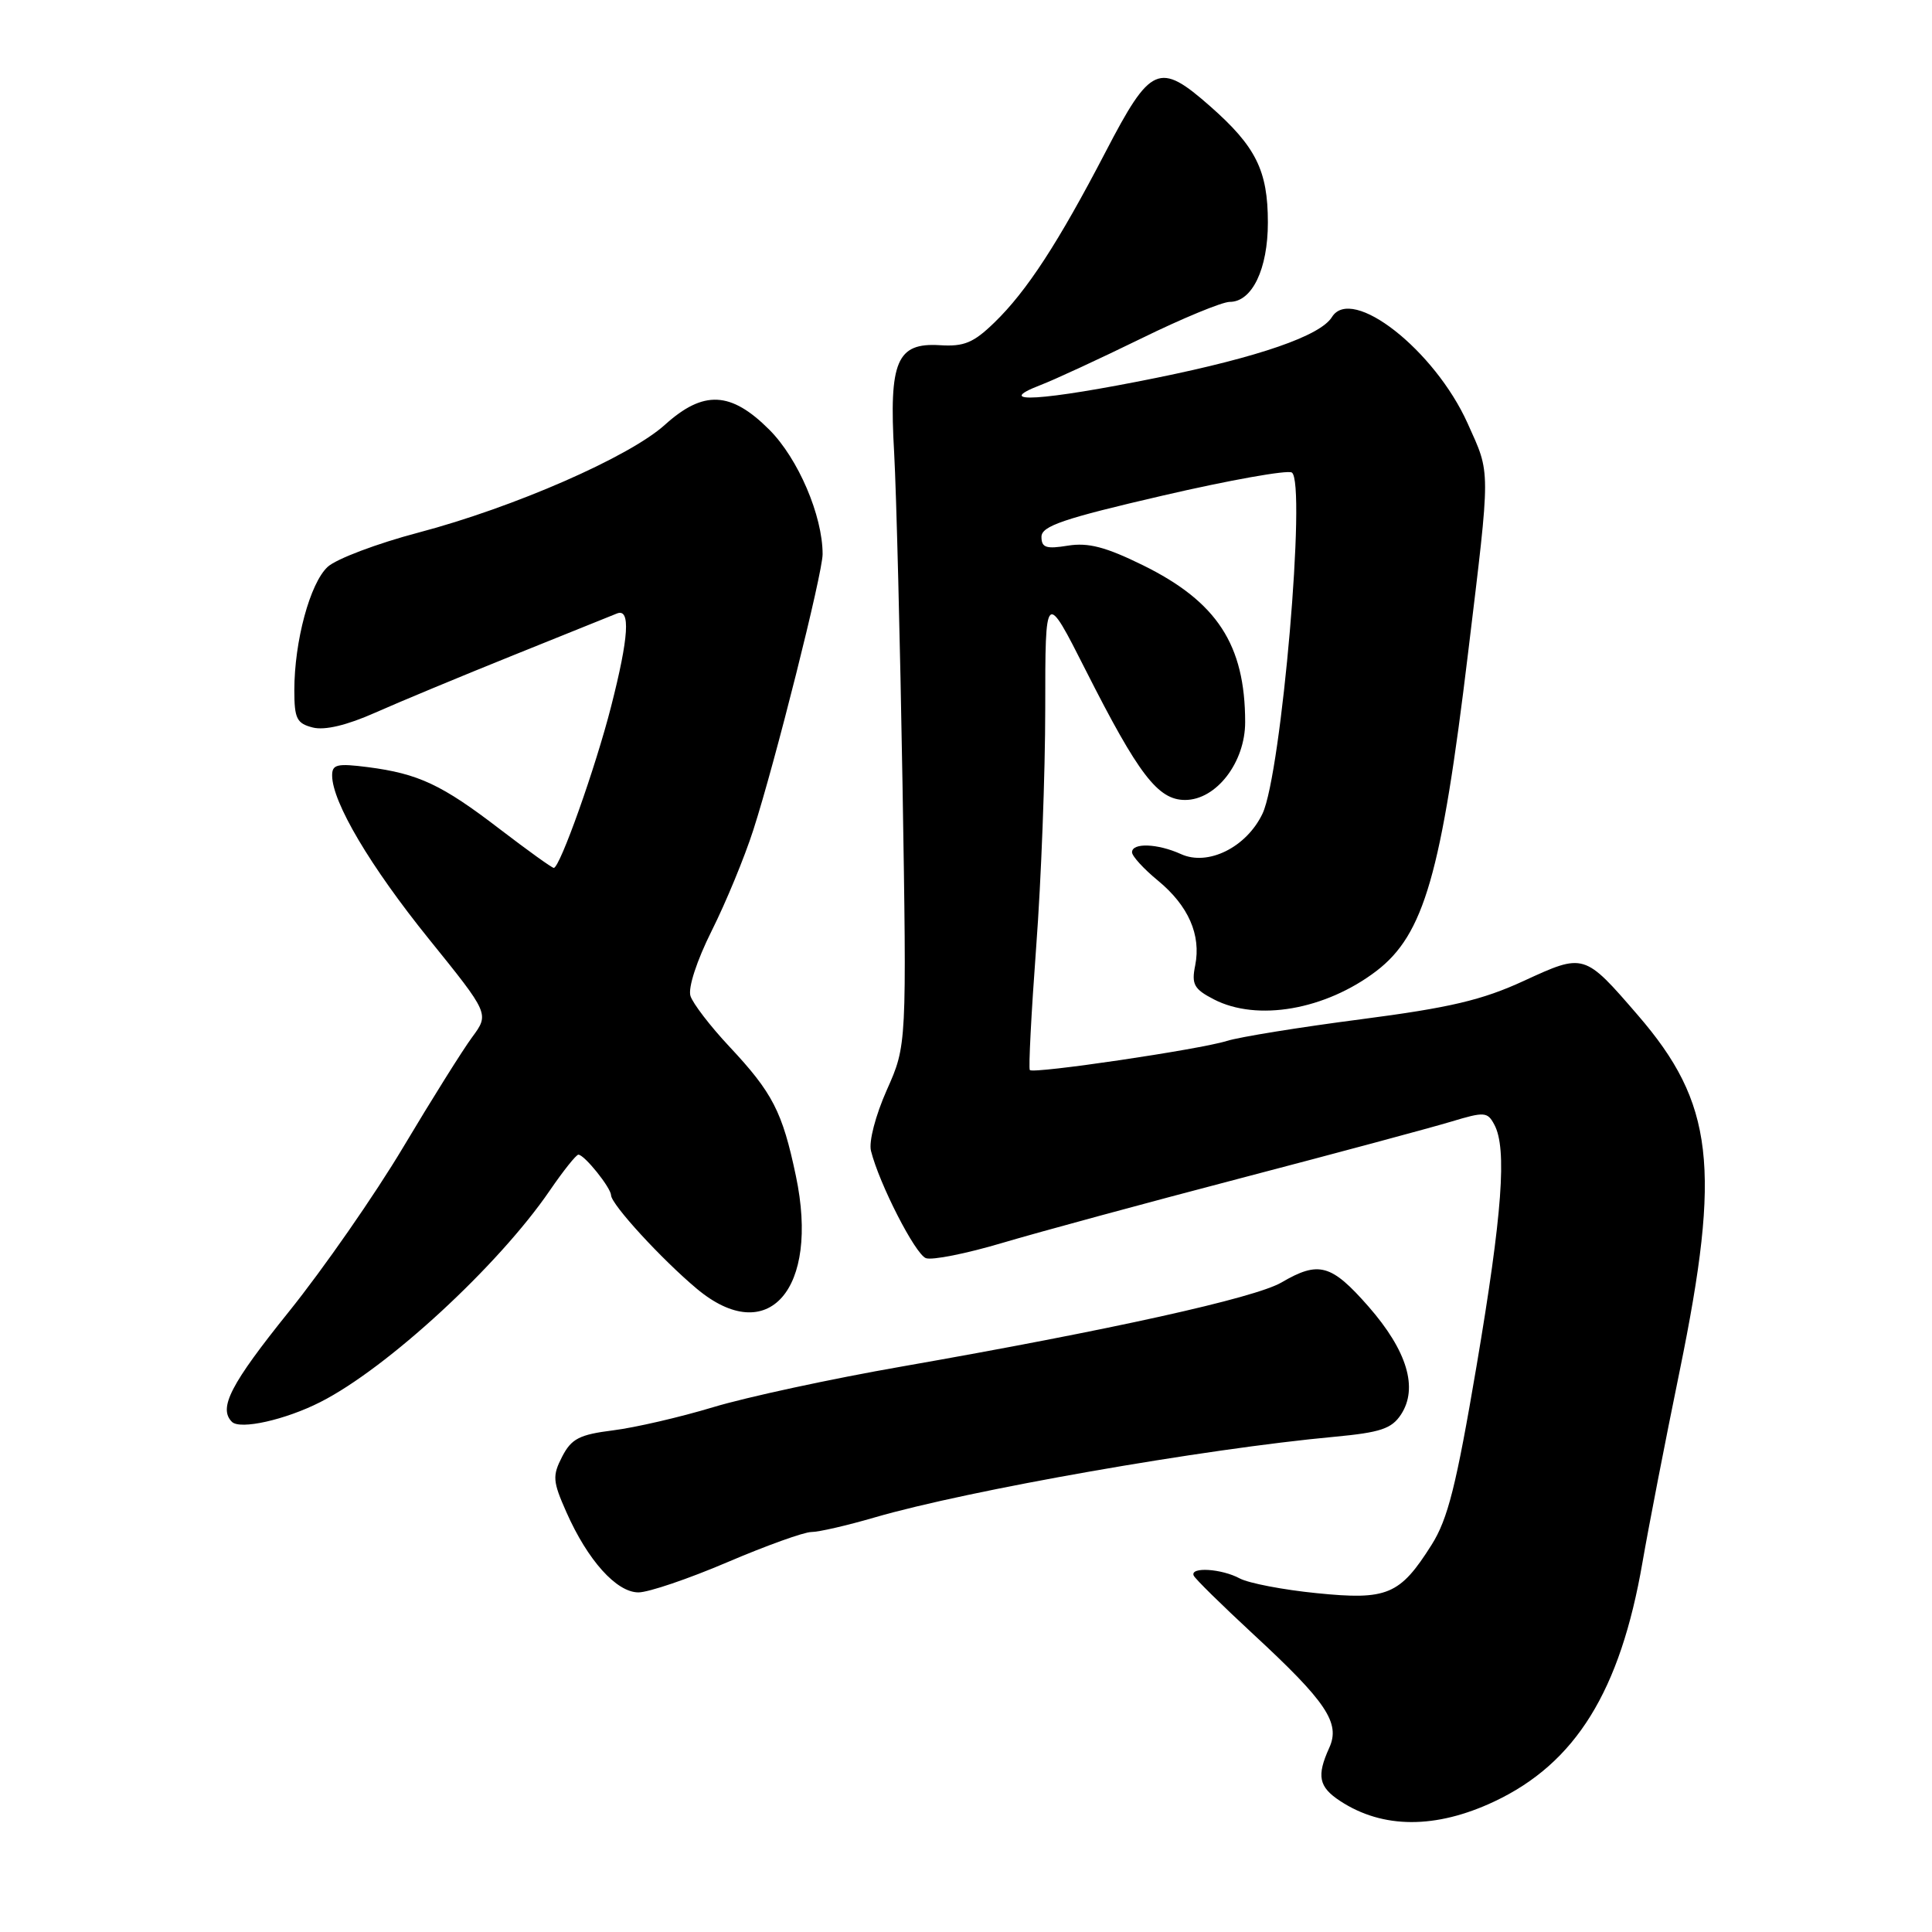 <?xml version="1.0" encoding="UTF-8" standalone="no"?>
<!DOCTYPE svg PUBLIC "-//W3C//DTD SVG 1.1//EN" "http://www.w3.org/Graphics/SVG/1.1/DTD/svg11.dtd" >
<svg xmlns="http://www.w3.org/2000/svg" xmlns:xlink="http://www.w3.org/1999/xlink" version="1.1" viewBox="0 0 256 256">
 <g >
 <path fill="currentColor"
d=" M 198.00 238.71 C 208.78 233.63 214.69 224.10 217.64 207.00 C 218.45 202.32 220.66 190.93 222.56 181.68 C 228.09 154.66 227.09 146.17 217.01 134.50 C 209.92 126.29 209.91 126.29 201.94 129.96 C 196.39 132.52 192.14 133.52 180.33 135.06 C 172.24 136.11 164.25 137.40 162.56 137.93 C 158.99 139.06 136.98 142.31 136.46 141.79 C 136.27 141.60 136.65 134.25 137.30 125.47 C 137.96 116.69 138.50 102.46 138.50 93.85 C 138.50 78.21 138.50 78.21 143.88 88.84 C 150.87 102.65 153.43 106.00 157.03 106.00 C 161.16 106.00 165.00 101.02 164.99 95.67 C 164.98 85.43 161.26 79.73 151.45 74.90 C 146.51 72.47 144.20 71.87 141.51 72.30 C 138.62 72.77 138.00 72.57 138.00 71.13 C 138.00 69.71 140.89 68.72 154.06 65.67 C 162.89 63.62 170.59 62.25 171.17 62.61 C 173.13 63.81 169.80 102.52 167.29 107.81 C 165.17 112.27 160.06 114.81 156.48 113.17 C 153.40 111.77 150.00 111.64 150.00 112.93 C 150.00 113.44 151.54 115.13 153.43 116.68 C 157.48 120.02 159.17 123.88 158.37 127.92 C 157.86 130.43 158.21 131.06 160.84 132.42 C 166.59 135.39 175.62 133.81 182.37 128.67 C 188.69 123.84 191.00 115.83 194.53 86.50 C 197.54 61.57 197.54 62.95 194.47 56.10 C 190.10 46.38 179.12 37.77 176.49 42.01 C 174.96 44.49 166.84 47.30 153.21 50.07 C 138.12 53.13 131.30 53.56 137.88 51.02 C 139.75 50.30 145.74 47.53 151.20 44.86 C 156.66 42.18 161.95 40.00 162.95 40.00 C 165.91 40.00 168.00 35.65 168.00 29.49 C 168.00 22.60 166.42 19.42 160.34 14.07 C 153.59 8.13 152.48 8.62 146.50 20.12 C 140.24 32.15 136.05 38.59 131.76 42.74 C 129.00 45.42 127.74 45.95 124.52 45.74 C 118.83 45.39 117.78 47.87 118.48 60.00 C 118.77 65.22 119.27 85.03 119.59 104.00 C 120.15 138.50 120.15 138.50 117.51 144.42 C 116.01 147.80 115.10 151.28 115.41 152.50 C 116.51 156.88 121.26 166.16 122.68 166.71 C 123.49 167.02 128.05 166.11 132.82 164.69 C 137.60 163.27 151.85 159.40 164.50 156.09 C 177.15 152.78 189.64 149.42 192.26 148.63 C 196.70 147.29 197.10 147.31 198.01 149.03 C 199.70 152.18 199.07 160.80 195.65 181.00 C 192.96 196.87 191.85 201.29 189.68 204.72 C 185.49 211.35 183.82 212.05 174.45 211.10 C 170.03 210.66 165.45 209.78 164.27 209.15 C 161.86 207.85 157.66 207.59 158.17 208.77 C 158.35 209.20 161.88 212.66 166.00 216.48 C 175.77 225.51 177.64 228.30 176.13 231.60 C 174.44 235.33 174.73 236.78 177.59 238.65 C 183.22 242.34 190.25 242.36 198.00 238.71 Z  M 96.38 207.00 C 101.53 204.80 106.54 203.00 107.51 203.00 C 108.49 203.00 112.26 202.13 115.89 201.07 C 128.33 197.45 159.49 191.98 176.83 190.38 C 182.91 189.81 184.40 189.32 185.64 187.43 C 187.94 183.92 186.46 178.99 181.34 173.13 C 176.41 167.51 174.75 167.04 169.81 169.93 C 166.28 171.99 147.19 176.22 119.50 181.07 C 110.15 182.70 98.90 185.13 94.50 186.46 C 90.10 187.79 84.13 189.17 81.23 189.53 C 76.78 190.09 75.72 190.63 74.49 193.01 C 73.18 195.56 73.23 196.27 75.05 200.37 C 77.87 206.75 81.69 211.00 84.60 211.00 C 85.93 211.00 91.23 209.20 96.38 207.00 Z  M 42.45 185.78 C 51.30 181.30 66.05 167.70 72.85 157.75 C 74.64 155.14 76.34 153.00 76.64 153.00 C 77.43 153.00 80.93 157.35 80.97 158.38 C 81.01 159.61 87.66 166.85 92.31 170.75 C 101.76 178.67 108.63 170.87 105.46 155.82 C 103.67 147.30 102.38 144.80 96.62 138.65 C 94.12 135.98 91.81 132.97 91.49 131.97 C 91.15 130.90 92.32 127.30 94.31 123.32 C 96.19 119.57 98.66 113.58 99.81 110.00 C 102.70 101.05 109.00 75.96 109.00 73.43 C 109.00 68.33 105.76 60.76 101.94 56.94 C 96.84 51.84 93.22 51.67 88.10 56.29 C 83.40 60.54 68.10 67.23 55.45 70.57 C 49.98 72.01 44.56 74.06 43.42 75.11 C 41.08 77.27 39.00 84.97 39.00 91.47 C 39.00 95.22 39.32 95.86 41.45 96.40 C 43.04 96.80 45.96 96.10 49.70 94.44 C 52.89 93.02 61.12 89.60 68.00 86.83 C 74.88 84.06 81.06 81.57 81.75 81.29 C 83.57 80.56 83.33 84.40 80.98 93.59 C 78.93 101.66 74.19 115.00 73.38 115.00 C 73.13 115.00 69.91 112.68 66.21 109.85 C 58.56 103.98 55.46 102.52 48.75 101.65 C 44.67 101.13 44.00 101.28 44.01 102.77 C 44.03 106.30 49.05 114.78 56.83 124.42 C 64.84 134.34 64.84 134.34 62.57 137.42 C 61.32 139.11 57.21 145.67 53.44 151.99 C 49.67 158.31 42.85 168.12 38.29 173.79 C 30.56 183.40 28.91 186.58 30.73 188.40 C 31.81 189.48 37.81 188.14 42.45 185.78 Z "/>
</g>
</svg>